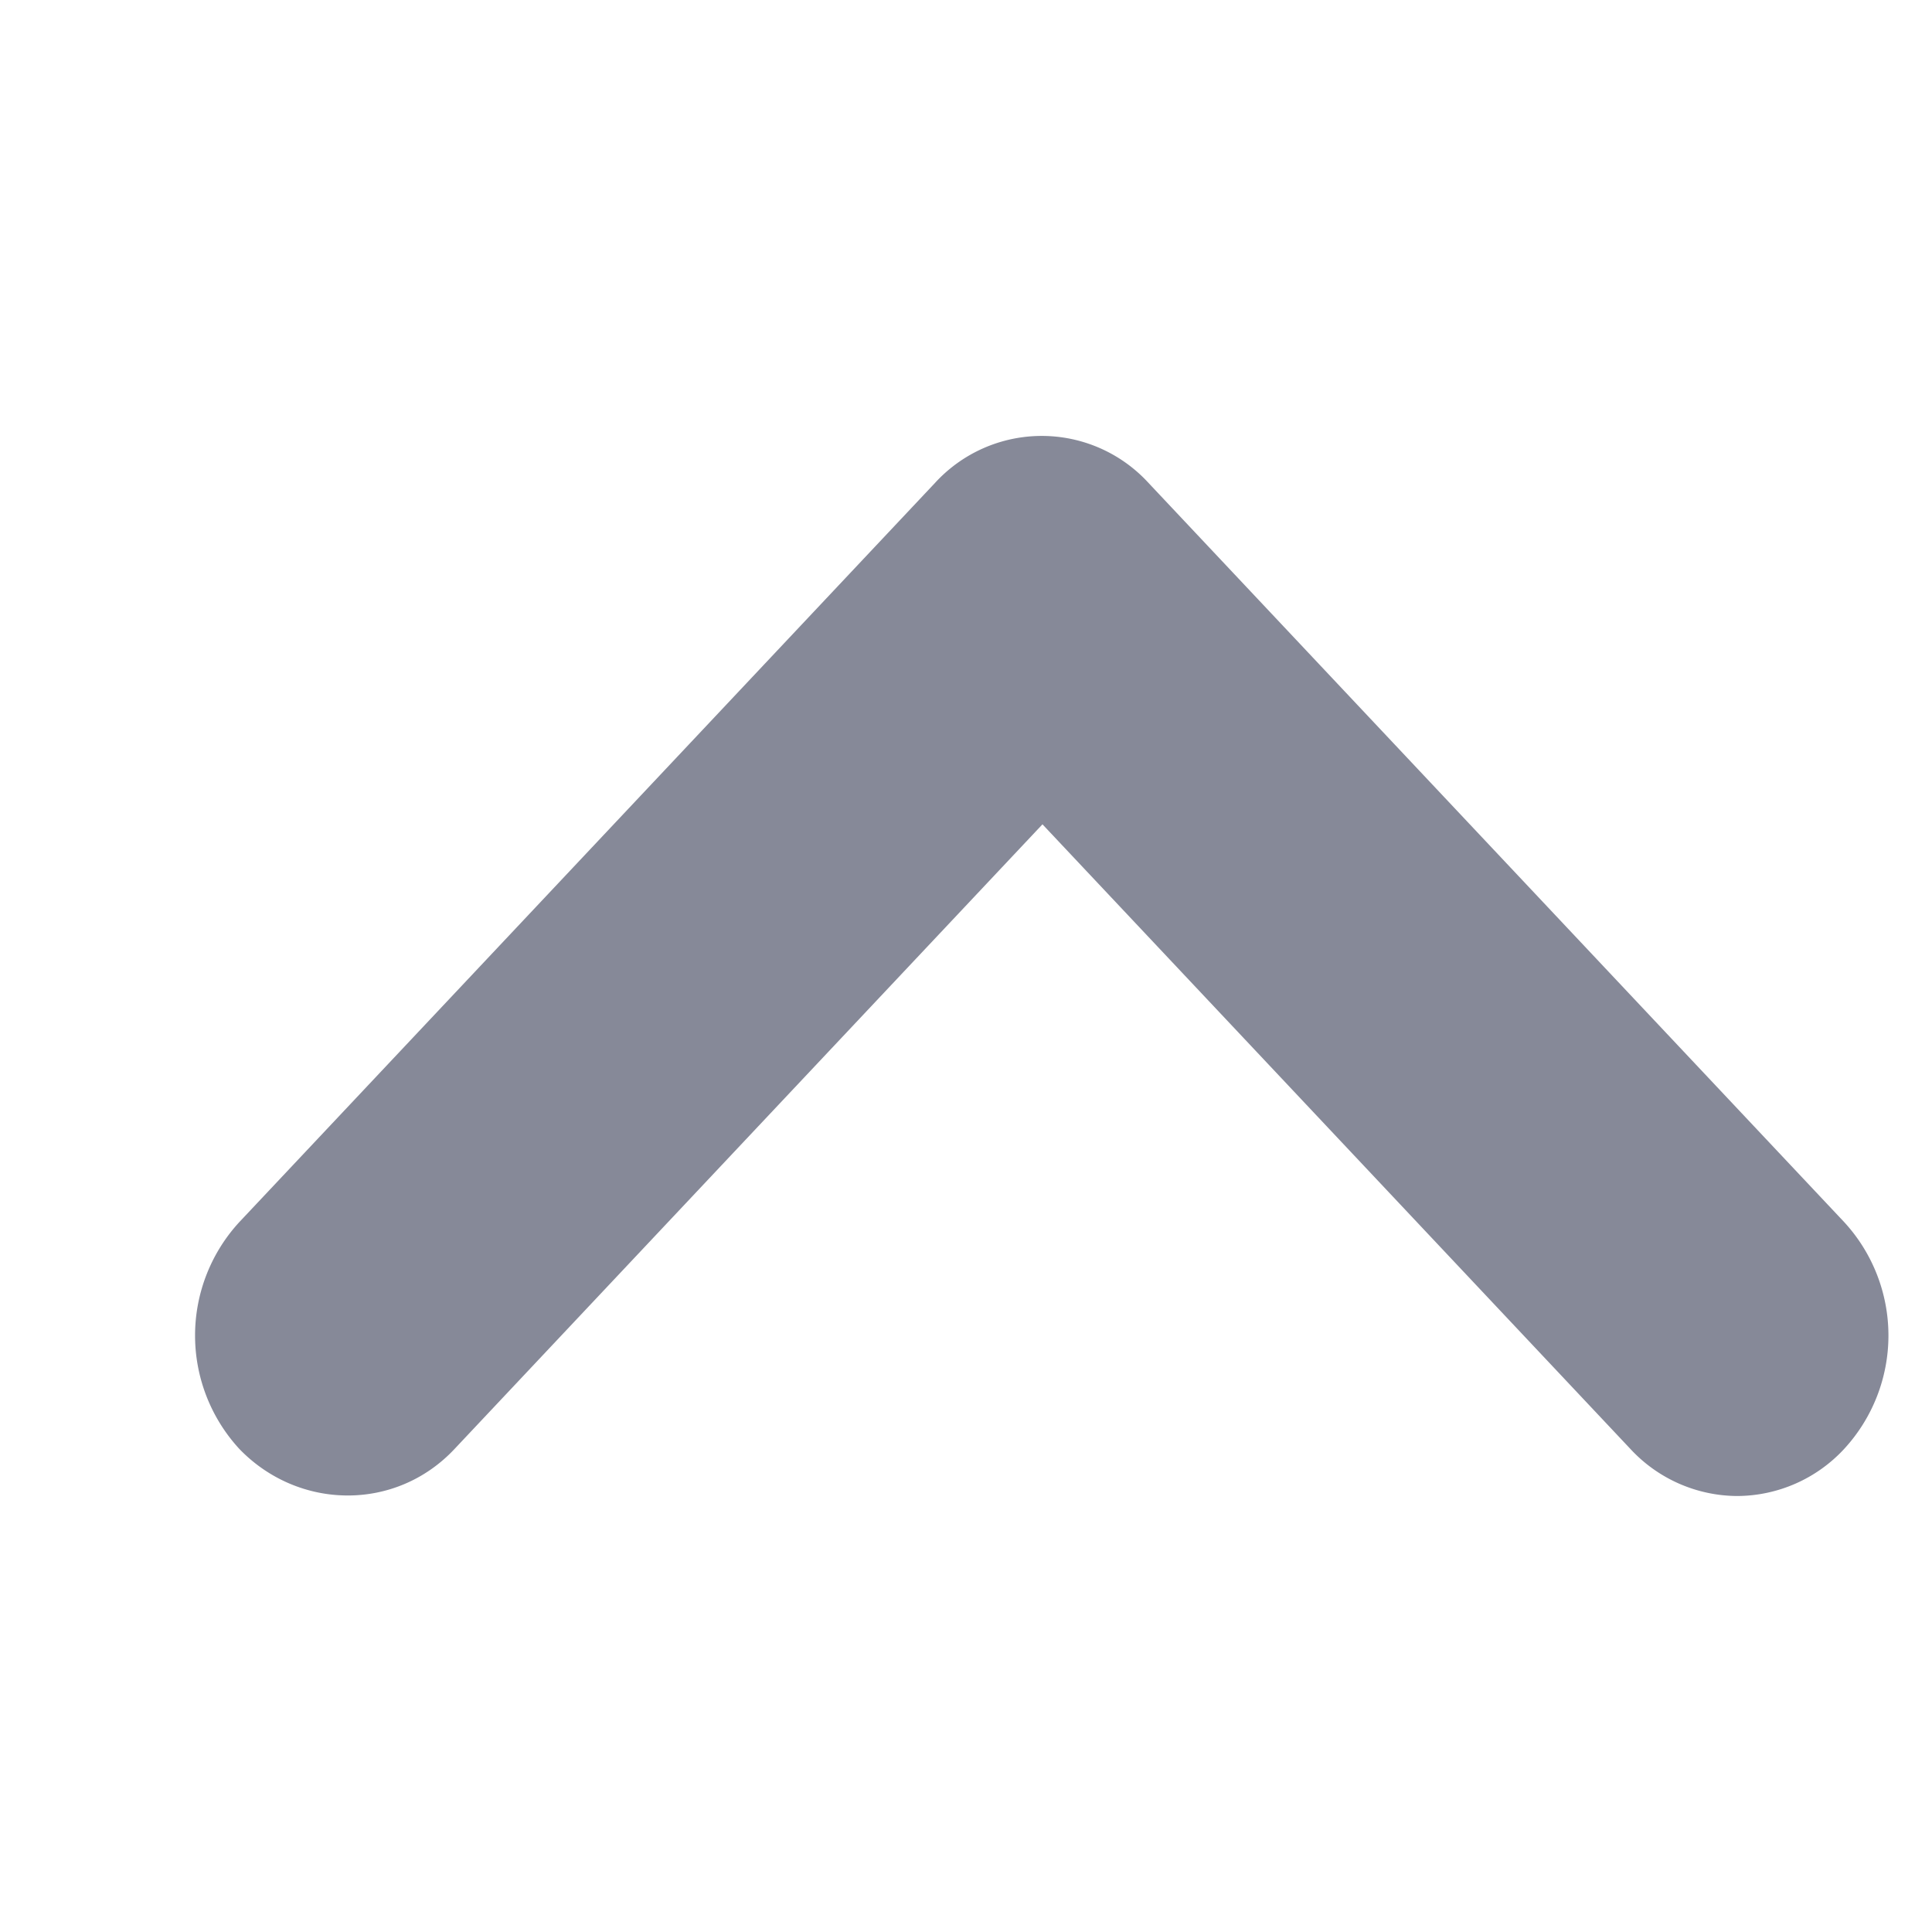 <svg width="12" height="12" viewBox="0 0 12 12" fill="none" xmlns="http://www.w3.org/2000/svg">
    <path d="m2.823 9 3.652-3.88L10.127 9a.91.91 0 0 0 .663.292.91.91 0 0 0 .664-.292 1.04 1.04 0 0 0 0-1.41L7.134 3a.899.899 0 0 0-1.327 0l-4.32 4.59a1.04 1.04 0 0 0 0 1.41c.367.38.97.39 1.336 0z" fill="#868998"/>
</svg>
